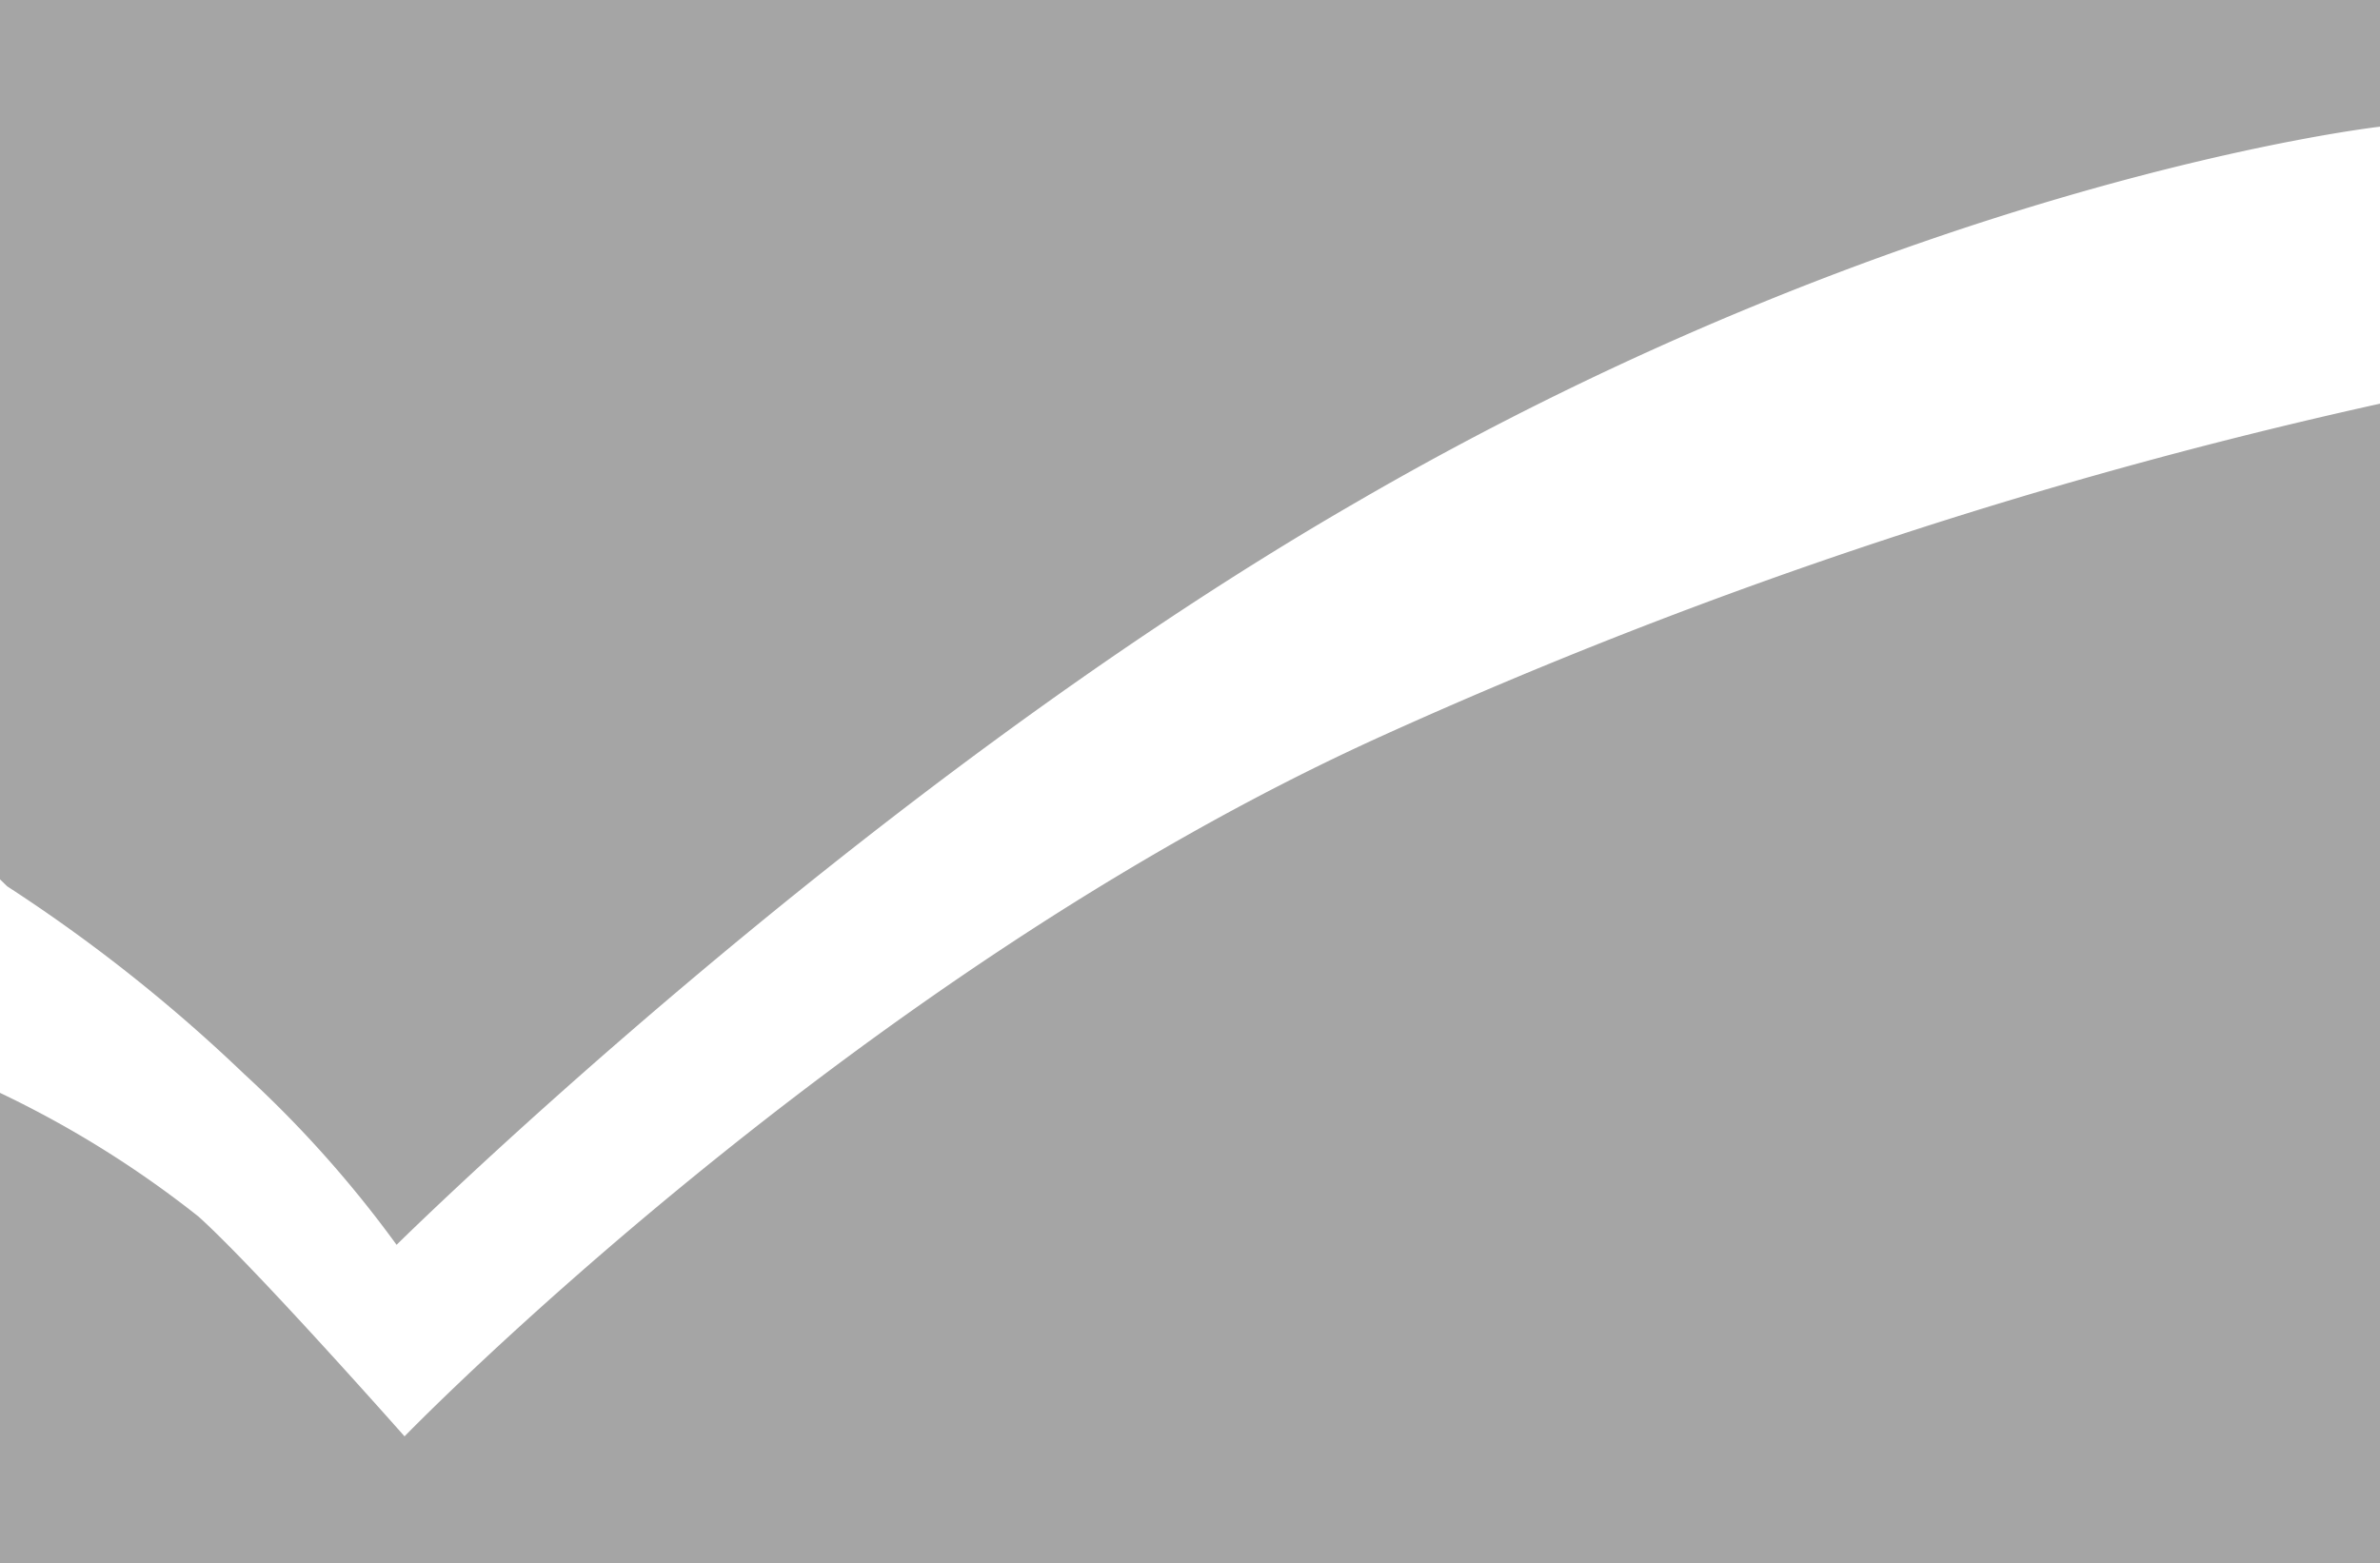 <svg xmlns="http://www.w3.org/2000/svg" viewBox="0 0 86.6 56.88"><defs><style>.cls-1{fill:#a5a5a5;}.cls-2{fill:#fff;}</style></defs><title>Element 1</title><g id="Ebene_2" data-name="Ebene 2"><g id="Ebene_3" data-name="Ebene 3"><rect class="cls-1" width="86.6" height="56.88"/><path class="cls-2" d="M0,32c4.88,4.73.24.24.24.24a58.52,58.52,0,0,1,8.65,6.85,41.6,41.6,0,0,1,5.54,6.21s16.67-16.48,34.88-27C69.56,6.52,86.6,4.61,86.6,4.61V14.69A184.52,184.52,0,0,0,50.31,26.77c-19.37,8.77-35.59,25.5-35.59,25.5s-5.43-6.14-7.5-8A37.72,37.72,0,0,0,0,39.77Z"/></g></g></svg>